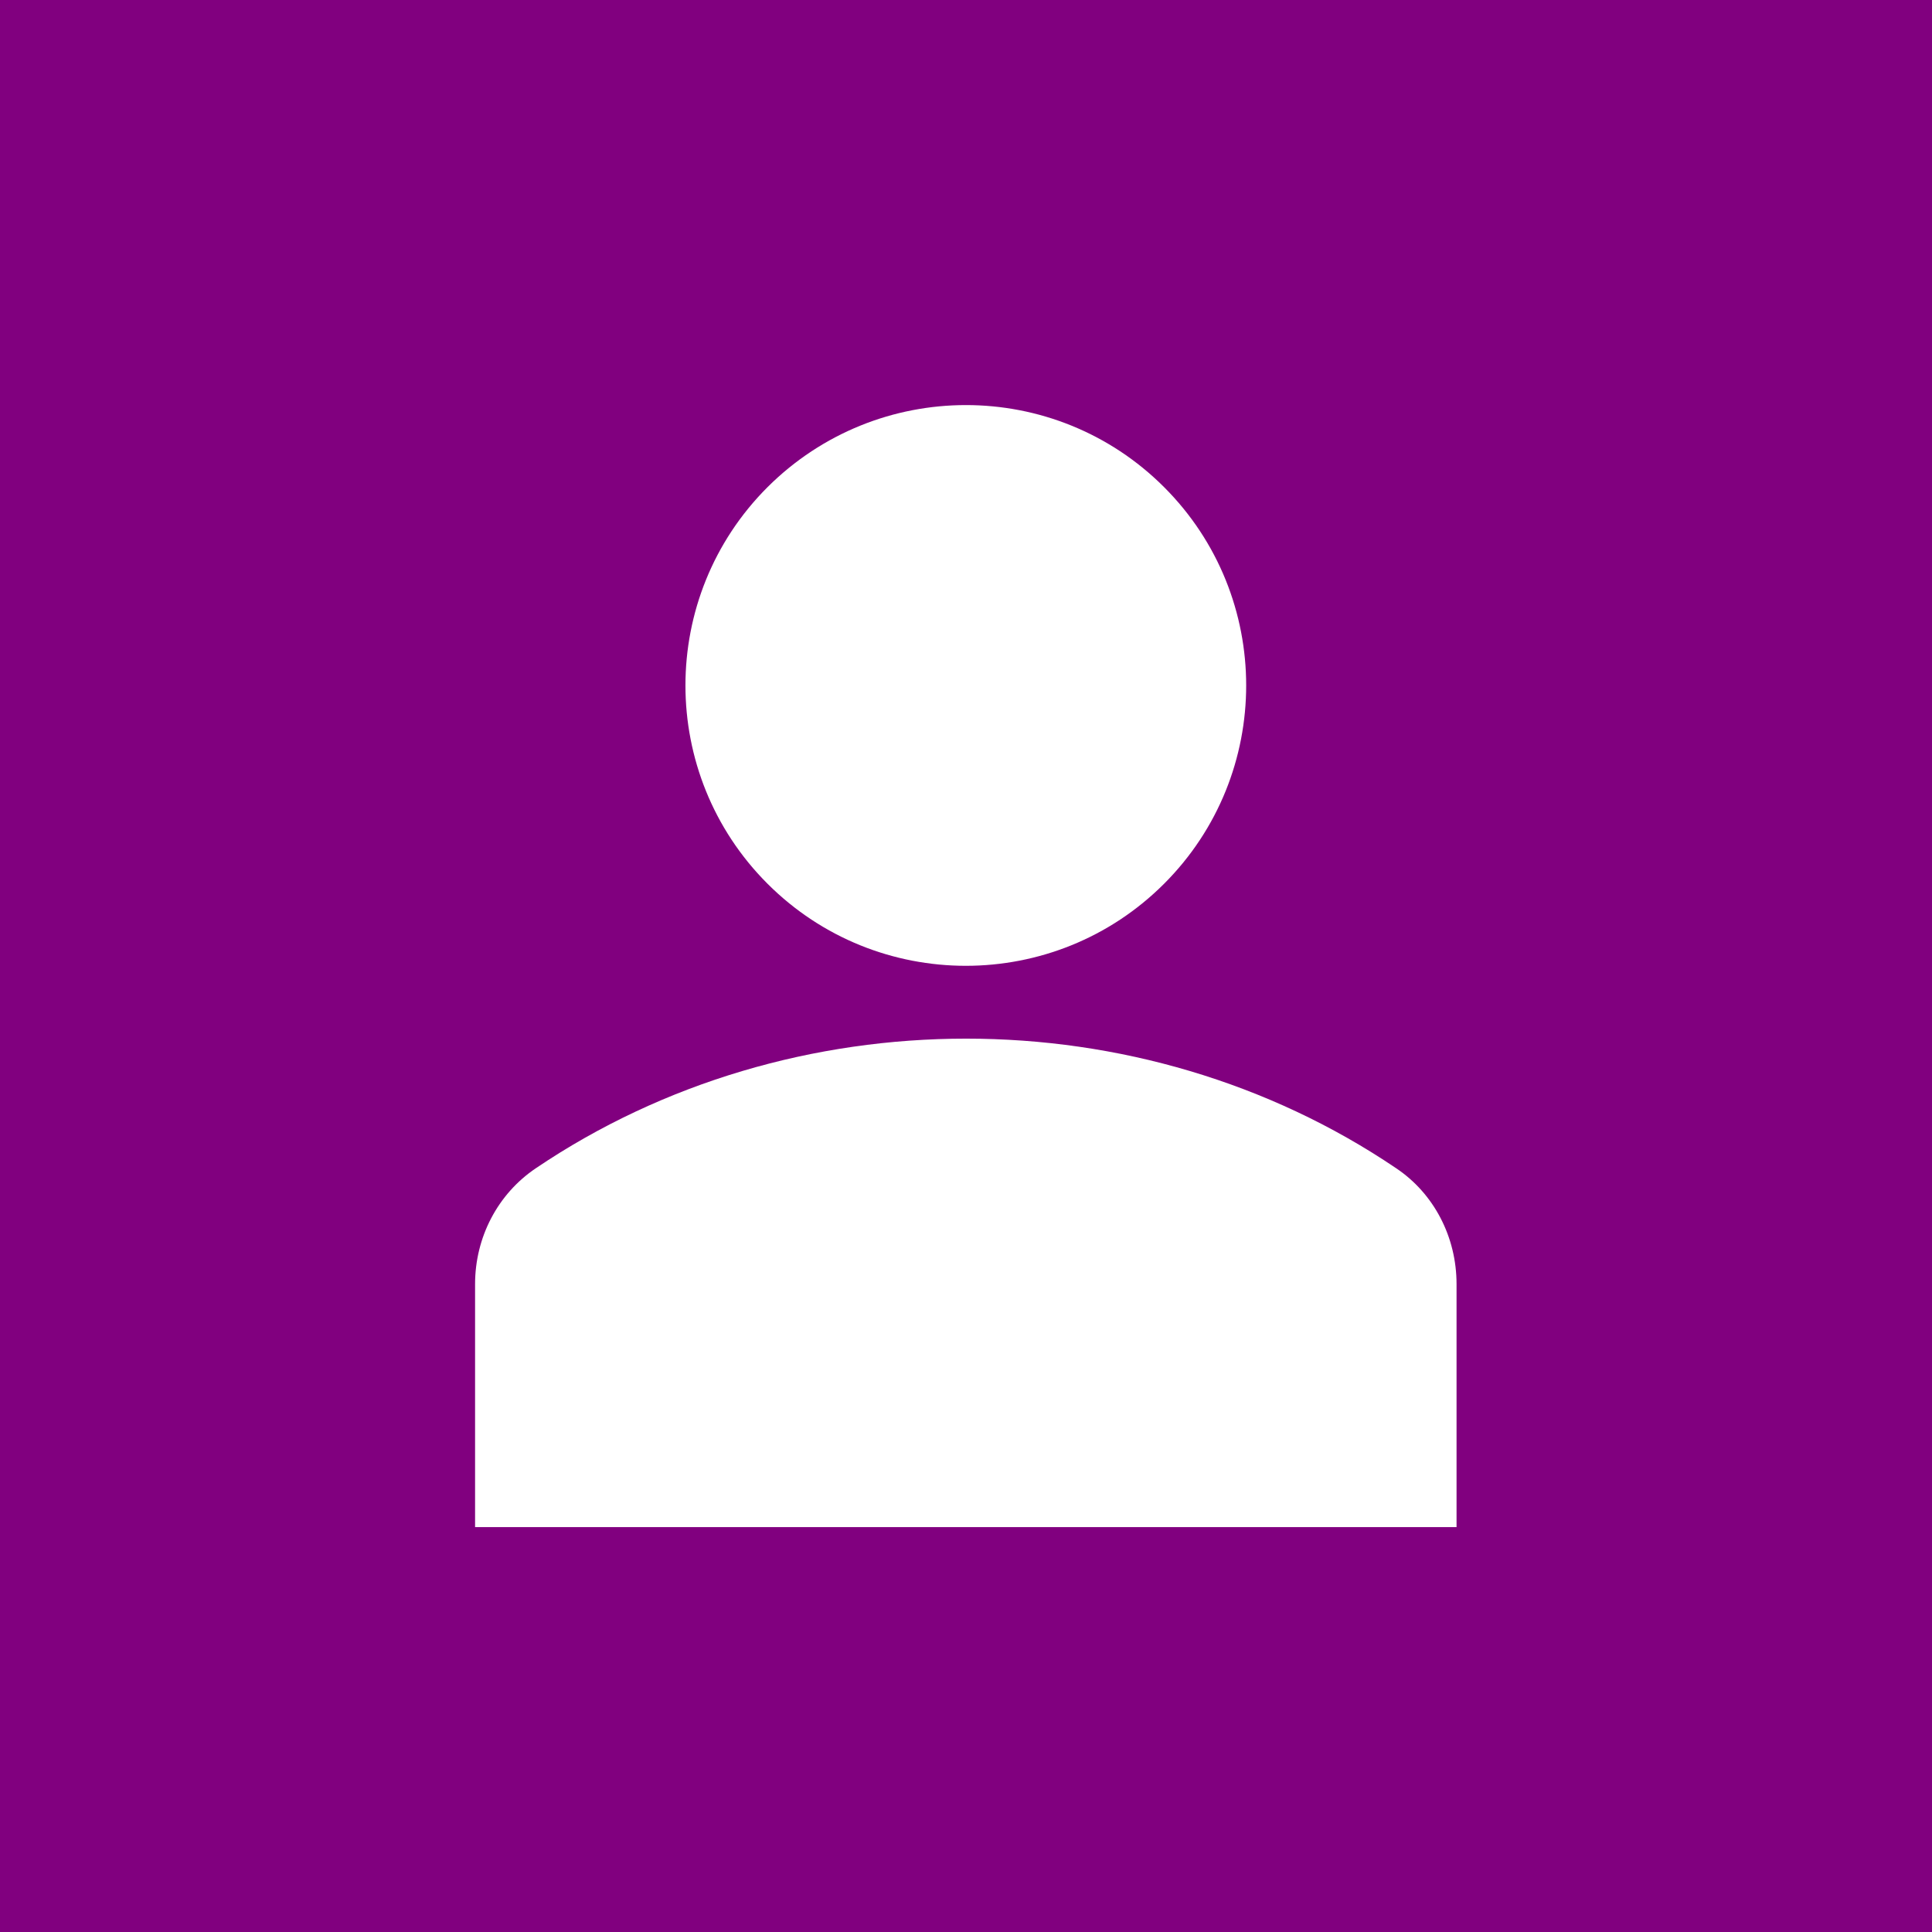 <?xml version="1.0" encoding="utf-8"?>
<!-- Generator: Adobe Illustrator 23.0.6, SVG Export Plug-In . SVG Version: 6.00 Build 0)  -->
<svg version="1.1" xmlns="http://www.w3.org/2000/svg" xmlns:xlink="http://www.w3.org/1999/xlink" x="0px" y="0px" width="512px"
	 height="512px" viewBox="0 0 512 512" style="enable-background:new 0 0 512 512;" xml:space="preserve">
<style type="text/css">
	.st0{fill:#81007F;}
	.st1{fill:#FFFFFF;}
</style>
<g id="Layer_2">
	<rect class="st0" width="512" height="512"/>
</g>
<g id="Capa_1">
	<path class="st1" d="M308.5,129.1c29,29,29,76.1,0,105.1s-76.1,29-105.1,0s-29-76.1,0-105.1C232.5,100.1,279.5,100.1,308.5,129.1"
		/>
	<path class="st1" d="M370,309.6c-67.7-45.8-160.2-45.8-228,0c-10.1,6.8-16.1,18.3-16.1,30.7v64.4H386v-64.4
		C386,327.8,380,316.3,370,309.6L370,309.6z"/>
</g>
</svg>
